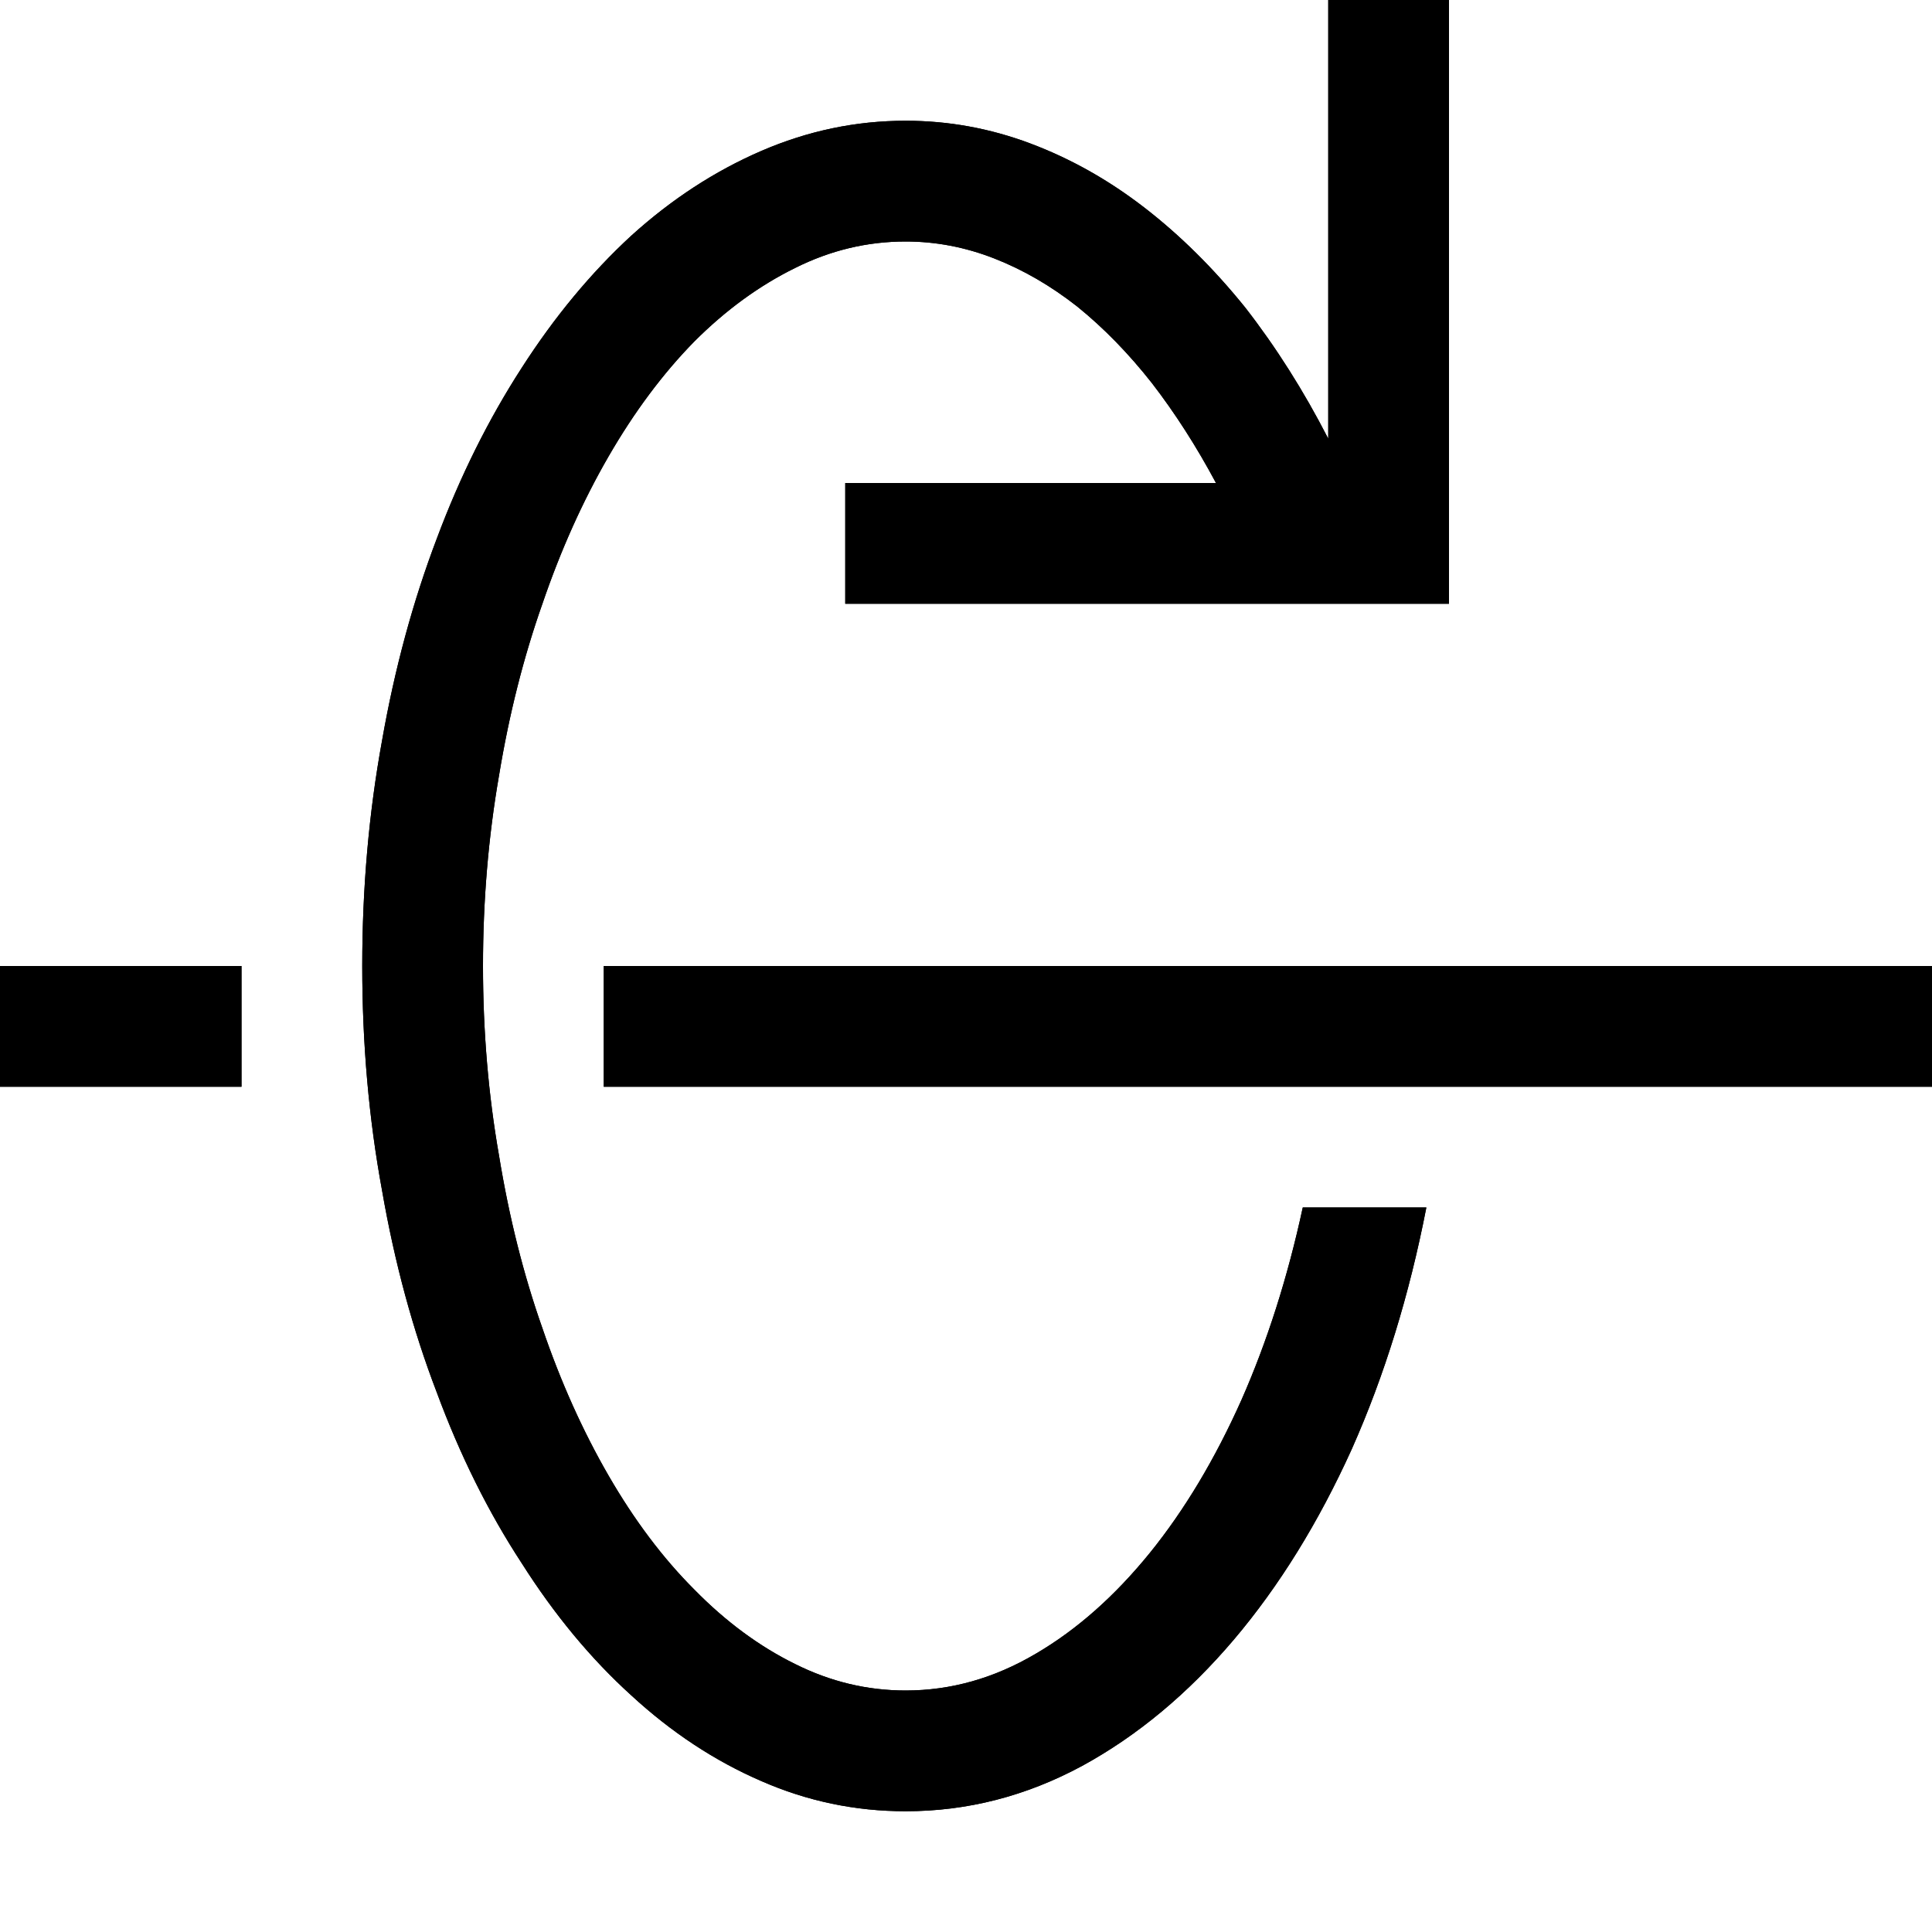 <?xml version="1.0" standalone="no"?>
<svg xmlns="http://www.w3.org/2000/svg" viewBox="0,0,2048,2048">
  <path class='OfficeIconColors_HighContrast' d='M 2048 1024 v 128 h -1408 v -128 m -384 128 h -256 v -128 h 256 m 1280 -1024 v 640 h -640 v -128 h 393 q -31 -58 -68 -106 q -37 -47 -79 -81 q -42 -33 -88 -51 q -46 -18 -94 -18 q -61 0 -117 28 q -57 28 -107 78 q -50 51 -91 122 q -41 71 -70 156 q -30 85 -46 182 q -17 98 -17 202 q 0 104 17 201 q 16 98 46 183 q 29 85 70 156 q 41 71 91 121 q 50 51 107 79 q 56 28 117 28 q 72 0 138 -39 q 65 -38 121 -107 q 55 -68 97 -162 q 41 -93 65 -204 h 131 q -27 139 -79 256 q -53 117 -125 202 q -73 86 -161 134 q -89 48 -187 48 q -80 0 -153 -32 q -74 -32 -138 -91 q -64 -58 -116 -140 q -53 -81 -90 -181 q -38 -99 -58 -214 q -21 -114 -21 -238 q 0 -124 21 -239 q 20 -114 58 -214 q 37 -99 90 -181 q 52 -81 116 -140 q 64 -58 138 -90 q 74 -32 153 -32 q 68 0 132 24 q 64 24 121 68 q 57 44 107 106 q 49 63 88 139 v -465 z'/>
  <path class='OfficeIconColors_m24' d='M 1536 0 v 640 h -640 v -128 h 393 q -31 -58 -68 -106 q -37 -47 -79 -81 q -42 -33 -88 -51 q -46 -18 -94 -18 q -61 0 -117 28 q -57 28 -107 78 q -50 51 -91 122 q -41 71 -70 156 q -30 85 -46 182 q -17 98 -17 202 q 0 104 17 201 q 16 98 46 183 q 29 85 70 156 q 41 71 91 121 q 50 51 107 79 q 56 28 117 28 q 72 0 138 -39 q 65 -38 121 -107 q 55 -68 97 -162 q 41 -93 65 -204 h 131 q -27 139 -79 256 q -53 117 -125 202 q -73 86 -161 134 q -89 48 -187 48 q -80 0 -153 -32 q -74 -32 -138 -91 q -64 -58 -116 -140 q -53 -81 -90 -181 q -38 -99 -58 -214 q -21 -114 -21 -238 q 0 -124 21 -239 q 20 -114 58 -214 q 37 -99 90 -181 q 52 -81 116 -140 q 64 -58 138 -90 q 74 -32 153 -32 q 68 0 132 24 q 64 24 121 68 q 57 44 107 106 q 49 63 88 139 v -465 z'/>
  <path class='OfficeIconColors_m22' d='M 2048 1024 v 128 h -1408 v -128 m -384 128 h -256 v -128 h 256 z'/>
</svg>